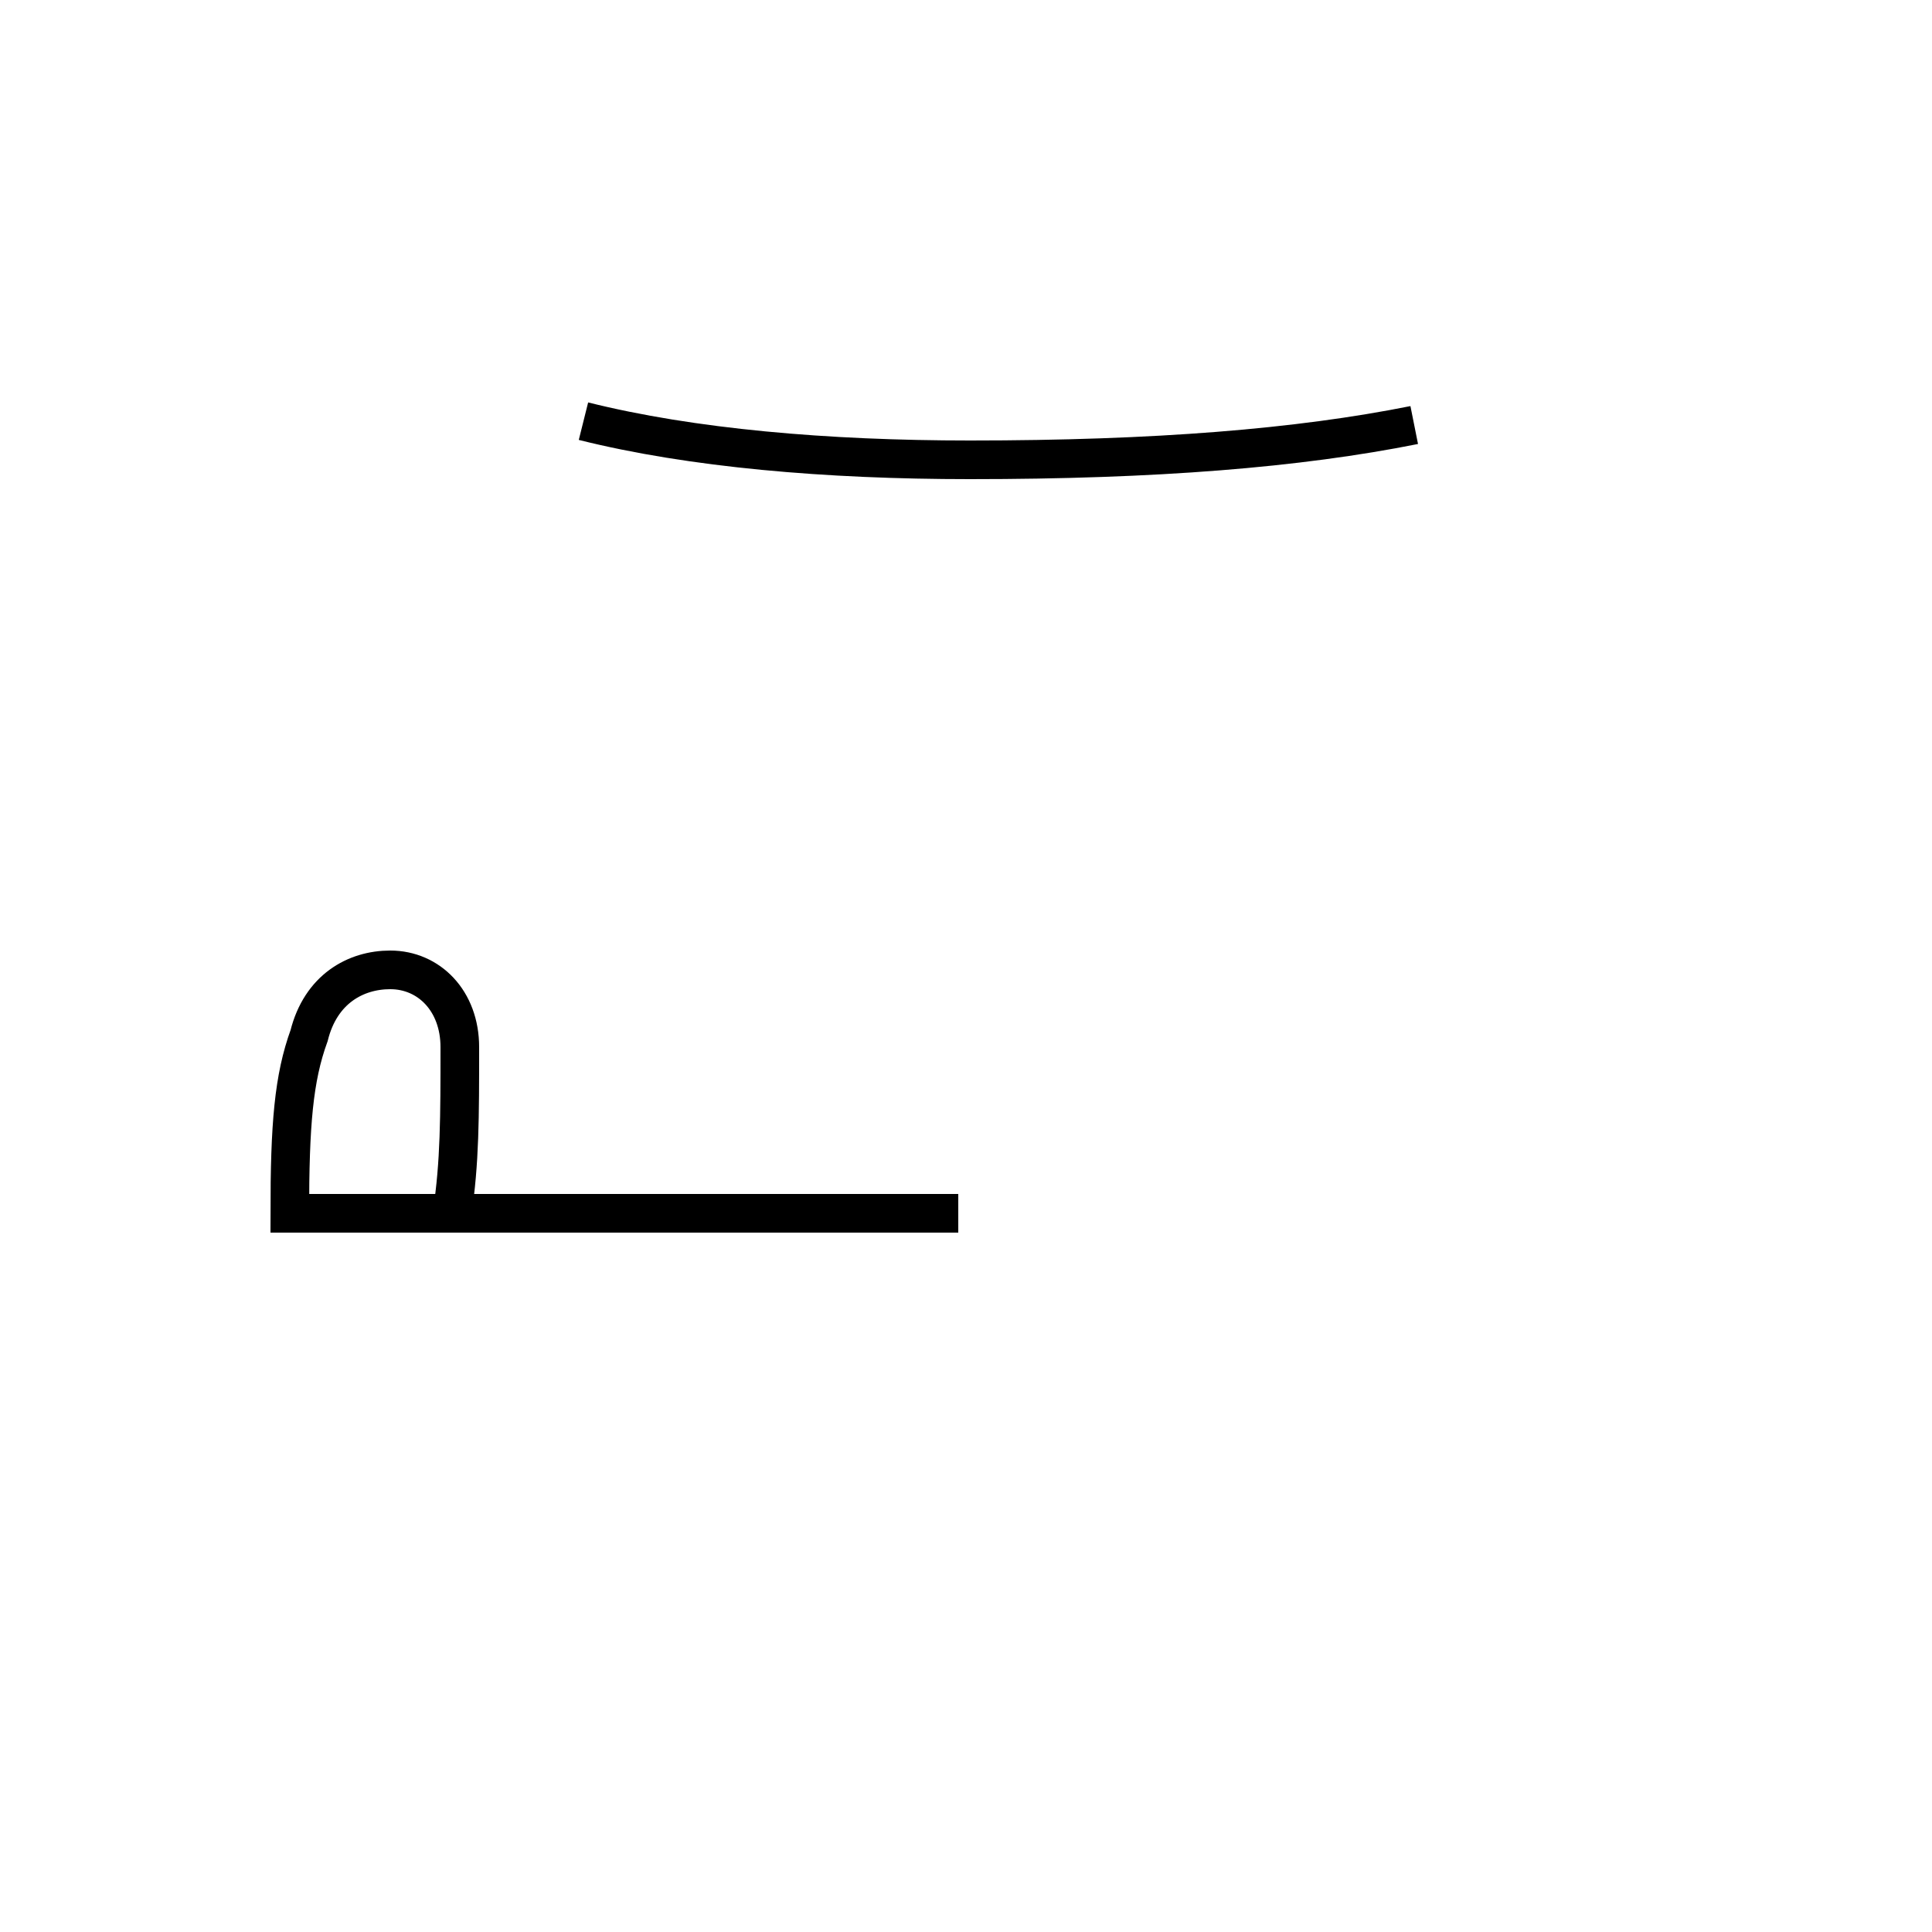 <?xml version='1.0' encoding='utf8'?>
<svg viewBox="0.0 -44.0 50.0 50.0" version="1.1" xmlns="http://www.w3.org/2000/svg">
<rect x="0.0" y="-44.0" width="50.0" height="50.0" fill="#808080" stroke="none"/>
<rect x="-1000" y="-1000" width="2000" height="2000" stroke="white" fill="white"/>
<g style="fill:none; stroke:#000000;  stroke-width:1">
<path d="M 15.1 33.1 C 17.9 32.4 21.4 32.1 25.1 32.1 C 29.9 32.1 33.6 32.4 36.6 33.0 M 11.7 12.6 C 11.9 13.9 11.9 15.1 11.9 16.9 C 11.9 18.1 11.1 18.9 10.1 18.9 C 9.2 18.9 8.3 18.4 8.0 17.2 C 7.6 16.1 7.5 14.9 7.5 12.6 L 24.8 12.6 C 24.8 12.6 24.8 12.6 24.8 12.6 C 24.8 12.6 24.8 12.6 24.8 12.6 C 24.8 12.6 24.8 12.6 24.8 12.6 C 24.8 12.6 24.8 12.6 24.8 12.6 C 24.8 12.6 24.8 12.6 24.8 12.6 C 24.8 12.6 24.8 12.6 24.8 12.6 C 24.8 12.6 24.8 12.6 24.8 12.6 C 24.8 12.6 24.8 12.6 24.8 12.6 C 24.8 12.6 24.8 12.6 24.8 12.6 C 24.8 12.6 24.8 12.6 24.8 12.6 C 24.8 12.6 24.8 12.6 24.8 12.6 C 24.8 12.6 24.8 12.6 24.8 12.6 C 24.8 12.6 24.8 12.6 24.8 12.6 C 24.8 12.6 24.8 12.6 24.8 12.6 C 24.8 12.6 24.8 12.6 24.8 12.6 C 24.8 12.6 24.8 12.6 24.8 12.6 C 24.8 12.6 24.8 12.6 24.8 12.6 C 24.8 12.6 24.8 12.6 24.8 12.6 C 24.8 12.6 24.8 12.6 24.8 12.6 C 24.8 12.6 24.8 12.6 24.8 12.6 C 24.8 12.6 24.8 12.6 24.8 12.6 C 24.8 12.6 24.8 12.6 24.8 12.6 C 24.8 12.6 24.8 12.6 24.8 12.6 C 24.8 12.6 24.8 12.6 24.8 12.6 C 24.8 12.6 24.8 12.6 24.8 12.6 C 24.8 12.6 24.8 12.6 24.8 12.6 C 24.8 12.6 24.8 12.6 24.8 12.6 C 24.8 12.6 24.8 12.6 24.8 12.6 C 24.8 12.6 24.8 12.6 24.8 12.6 C 24.8 12.6 24.8 12.6 24.8 12.6 C 24.8 12.6 24.8 12.6 24.8 12.6 C 24.8 12.6 24.8 12.6 24.8 12.6 C 24.8 12.6 24.8 12.6 24.8 12.6 C 24.8 12.6 24.8 12.6 24.8 12.6 C 24.8 12.6 24.8 12.6 24.8 12.6 C 24.8 12.6 24.8 12.6 24.8 12.6 C 24.8 12.6 24.8 12.6 24.8 12.6 C 24.8 12.6 24.8 12.6 24.8 12.6 C 24.8 12.6 24.8 12.6 24.8 12.6 C 24.8 12.6 24.8 12.6 24.8 12.6 C 24.8 12.6 24.8 12.6 24.8 12.6 C 24.8 12.6 24.8 12.6 24.8 12.6 C 24.8 12.6 24.8 12.6 24.8 12.6 C 24.8 12.6 24.8 12.6 24.8 12.6 C 24.8 12.6 24.8 12.6 24.8 12.6 C 24.8 12.6 24.8 12.6 24.8 12.6 C 24.8 12.6 24.8 12.6 24.8 12.6 C 24.8 12.6 24.8 12.6 24.8 12.6 C 24.8 12.6 24.8 12.6 24.8 12.6 C 24.8 12.6 24.8 12.6 24.8 12.6 C 24.8 12.6 24.8 12.6 24.8 12.6 C 24.8 12.6 24.8 12.6 24.8 12.6 C 24.8 12.6 24.8 12.6 24.8 12.6 C 24.8 12.6 24.8 12.6 24.8 12.6 C 24.8 12.6 24.8 12.6 24.8 12.6 C 24.8 12.6 24.8 12.6 24.8 12.6 C 24.8 12.6 24.8 12.6 24.8 12.6 C 24.8 12.6 24.8 12.6 24.8 12.6 C 24.8 12.6 24.8 12.6 24.8 12.6 C 24.8" transform="scale(1, -1)" />
</g>
</svg>